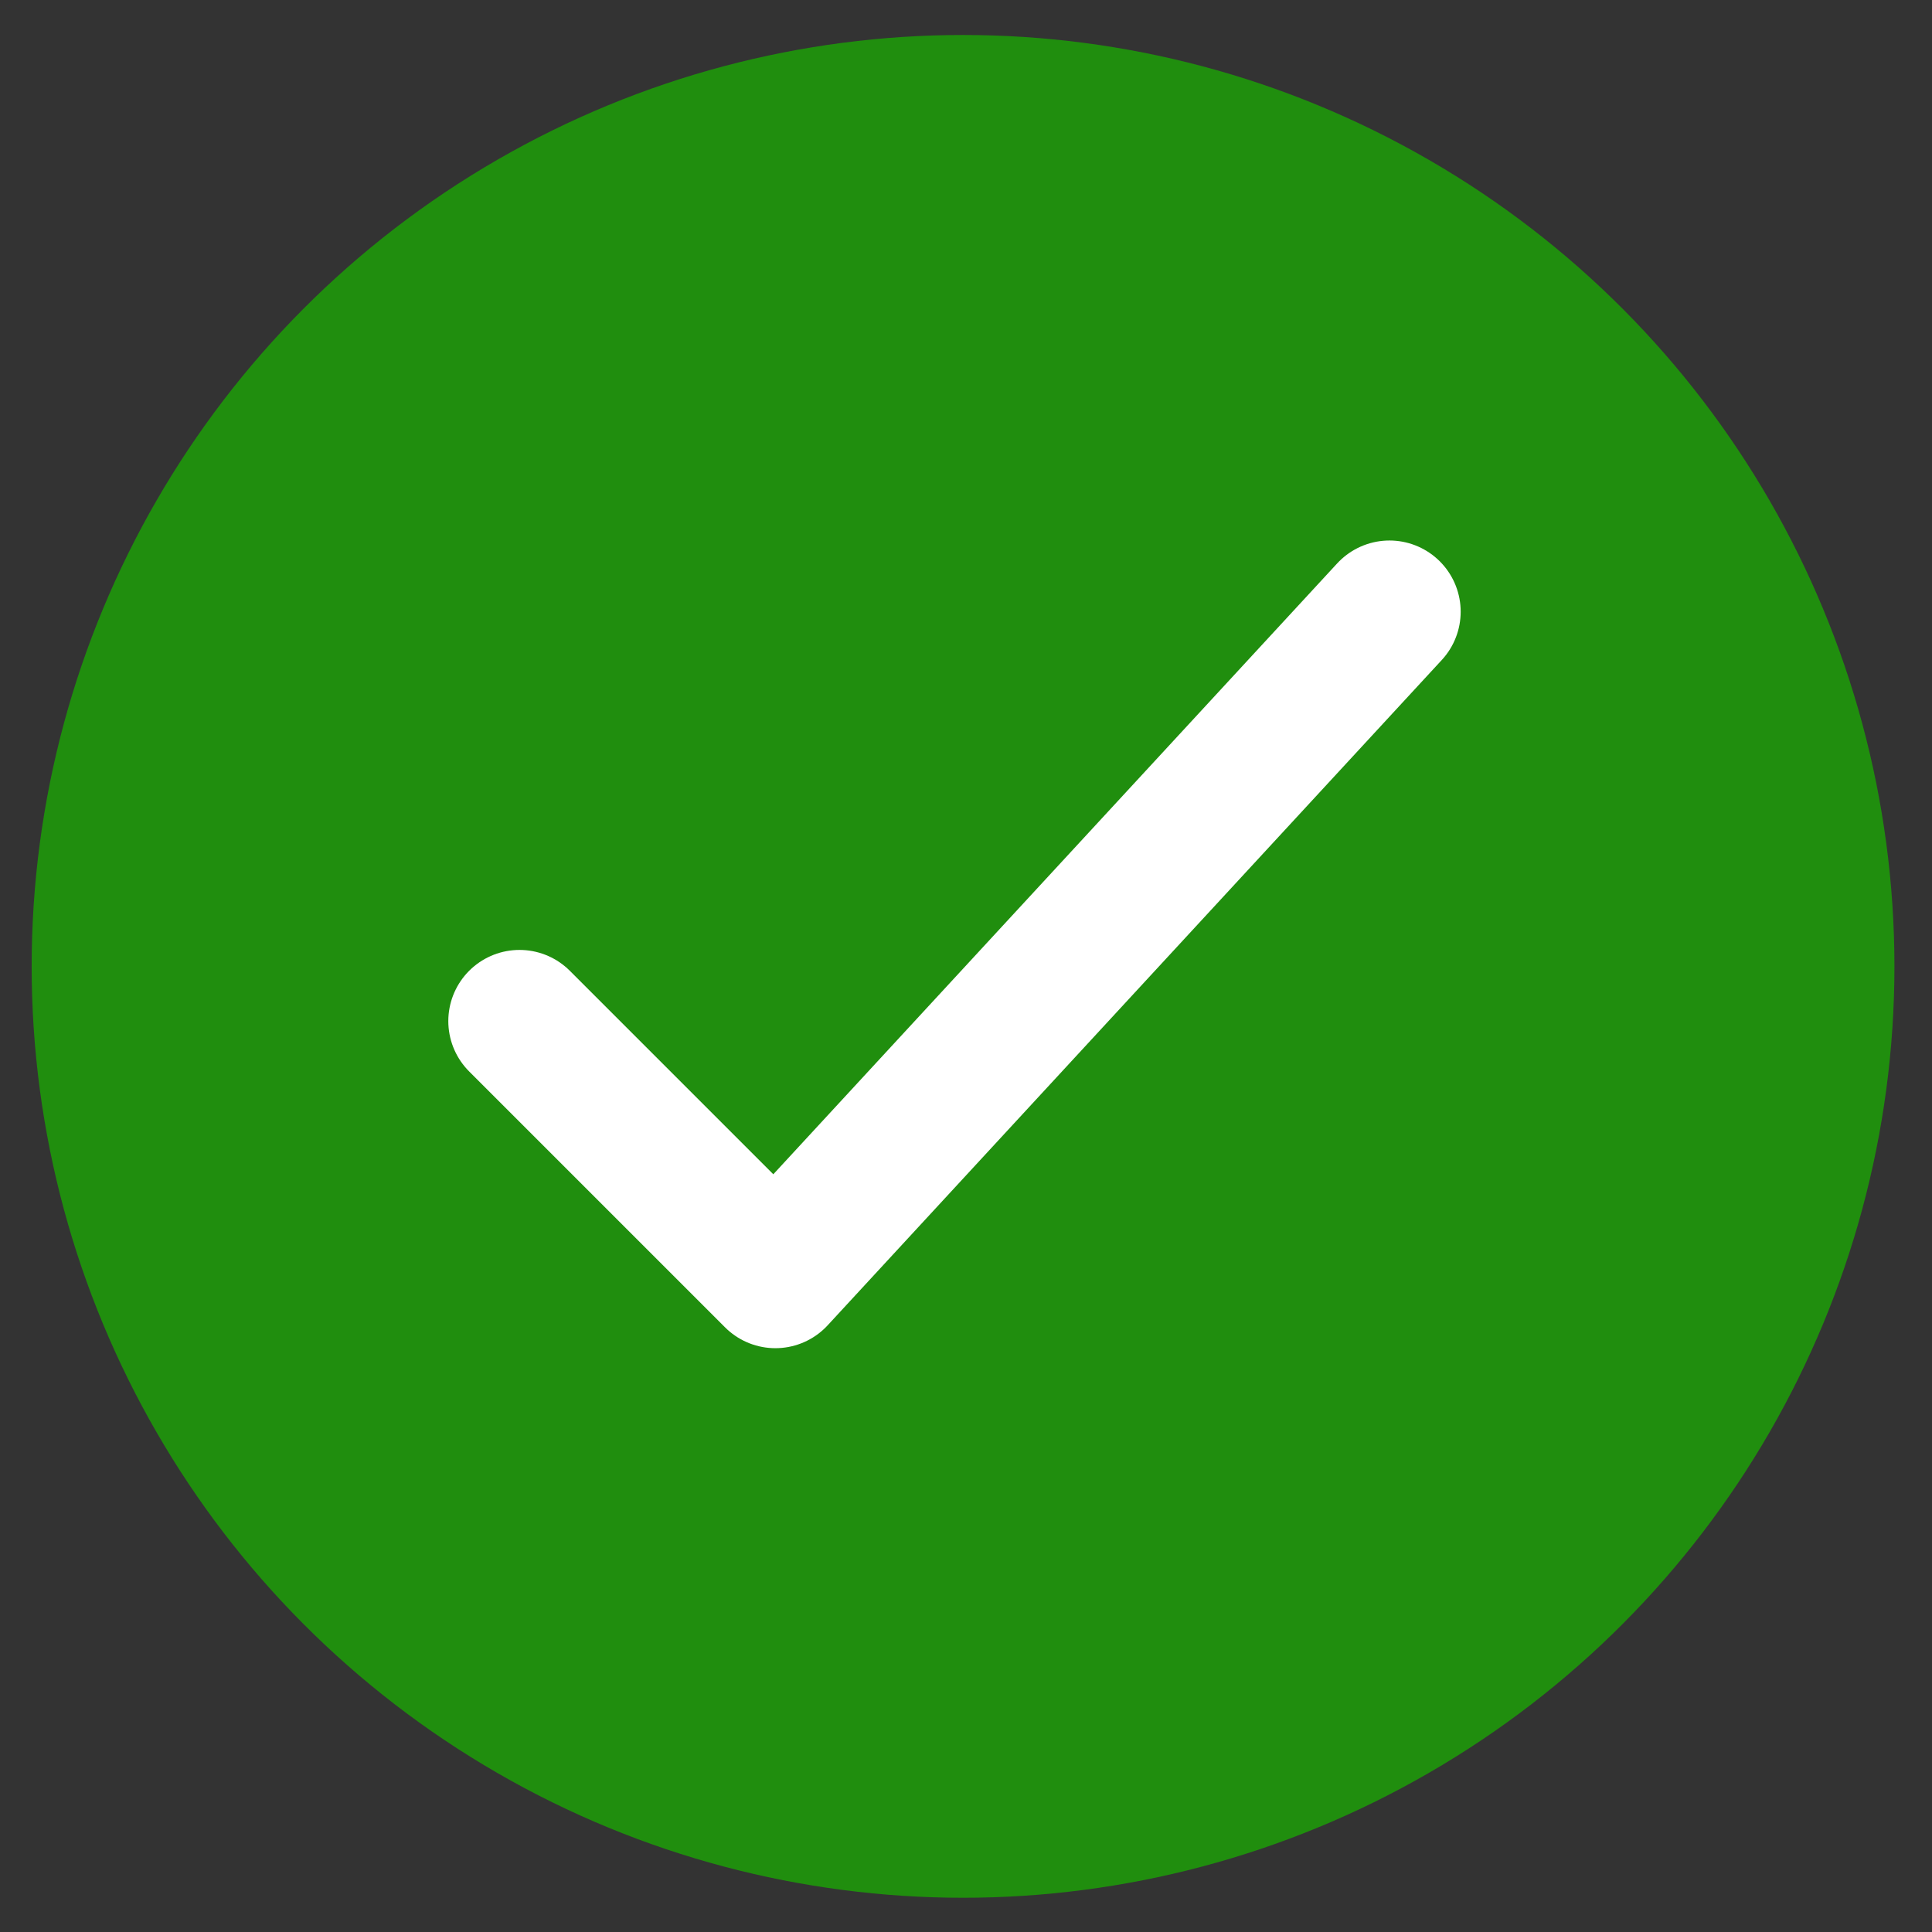 <svg width="36" height="36" viewBox="0 0 36 36" fill="none" xmlns="http://www.w3.org/2000/svg">
<rect x="0" y="0" width="36" height="36" fill="#333333" stroke="none"/>
<g id="Group 201">
<circle id="Ellipse 1" cx="17.355" cy="17.355" r="17.355" transform="matrix(-1 0 0 1 35.3 0.652)" fill="#208E0E"/>
<path id="Vector" d="M9.68 19.027L14.448 23.795L25.891 11.398" stroke="white" stroke-width="2.653" stroke-linecap="round" stroke-linejoin="round"/>
</g>
</svg>
